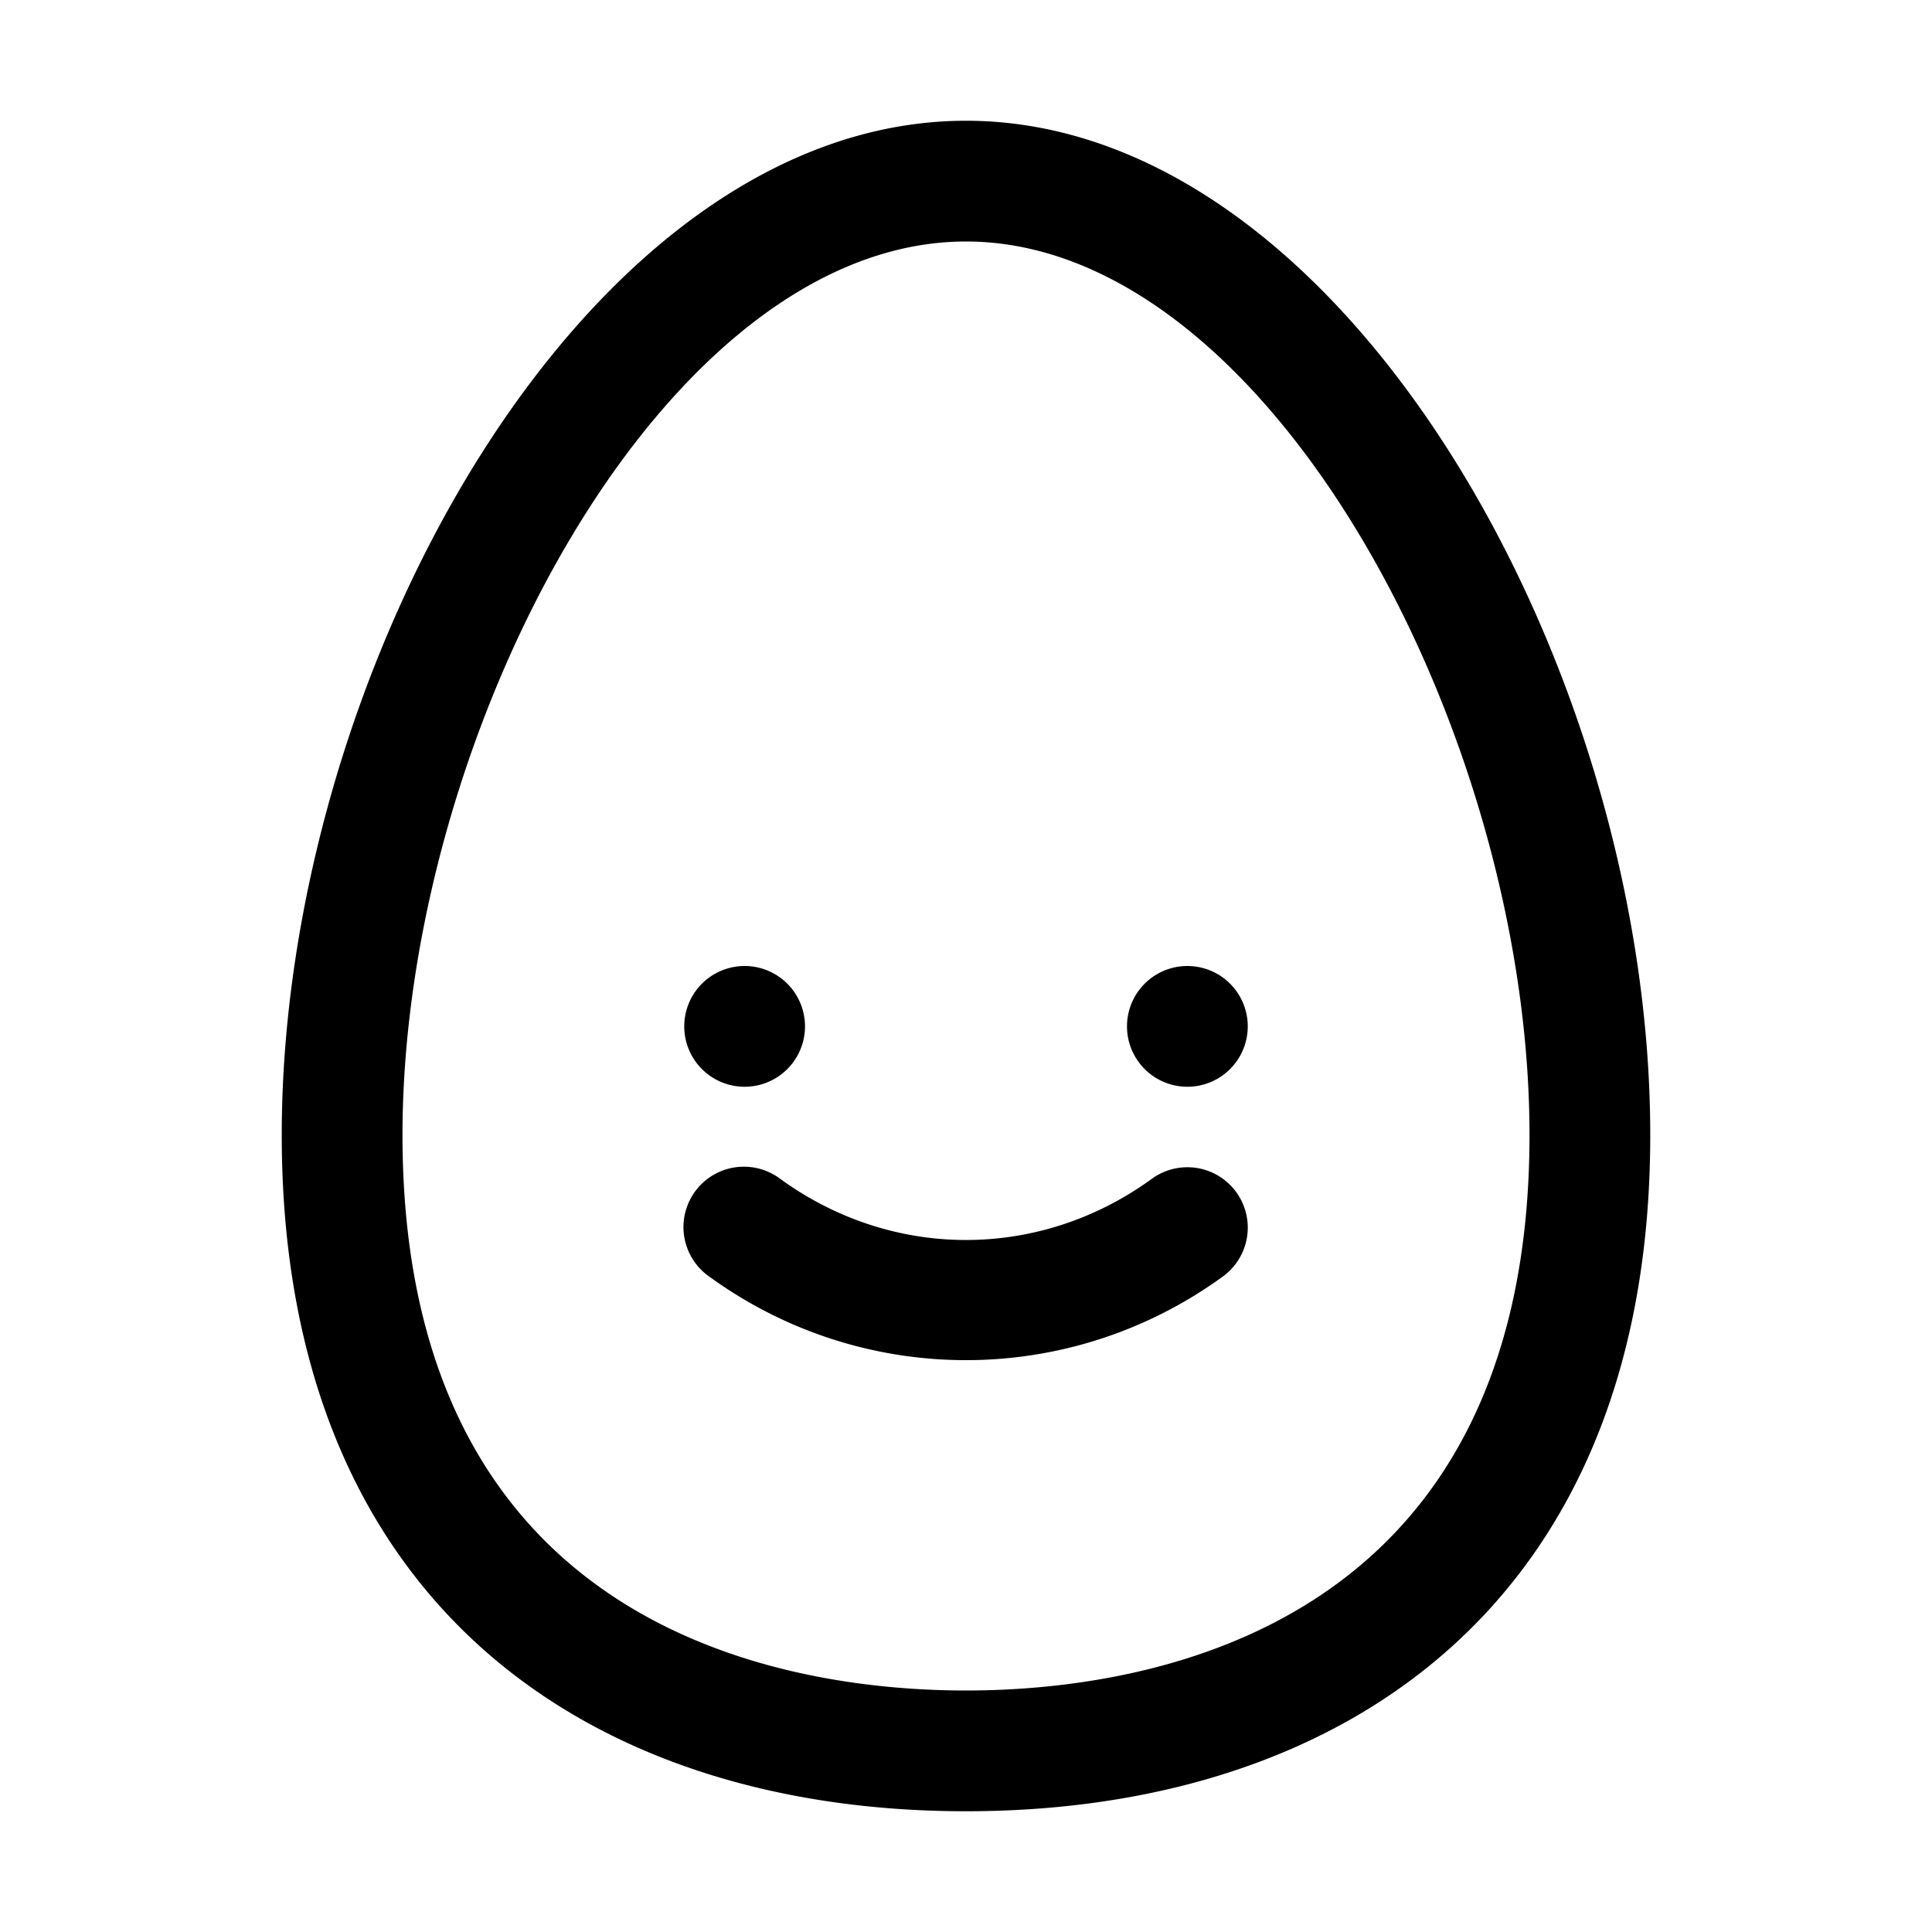<svg xmlns="http://www.w3.org/2000/svg"  viewBox="0 0 48 48" width="50px" height="50px"><path d="M 24 3 C 14.6 3 7 16.599 7 28.199 C 7 39.799 14.6 45 24 45 C 33.4 45 41 39.799 41 28.199 C 41 16.599 33.4 3 24 3 z M 24 6 C 31.5 6 38 18.199 38 28.199 C 38 40.699 28.2 42 24 42 C 19.8 42 10 40.699 10 28.199 C 10 18.199 16.5 6 24 6 z M 18.5 24 A 1.5 1.5 0 0 0 18.5 27 A 1.5 1.5 0 0 0 18.5 24 z M 29.5 24 A 1.5 1.5 0 0 0 29.5 27 A 1.5 1.5 0 0 0 29.5 24 z M 18.547 28.988 A 1.5 1.5 0 0 0 17.617 31.713 C 21.43 34.486 26.57 34.486 30.383 31.713 A 1.5 1.5 0 1 0 28.617 29.287 C 25.83 31.314 22.17 31.314 19.383 29.287 A 1.5 1.5 0 0 0 18.547 28.988 z"/></svg>